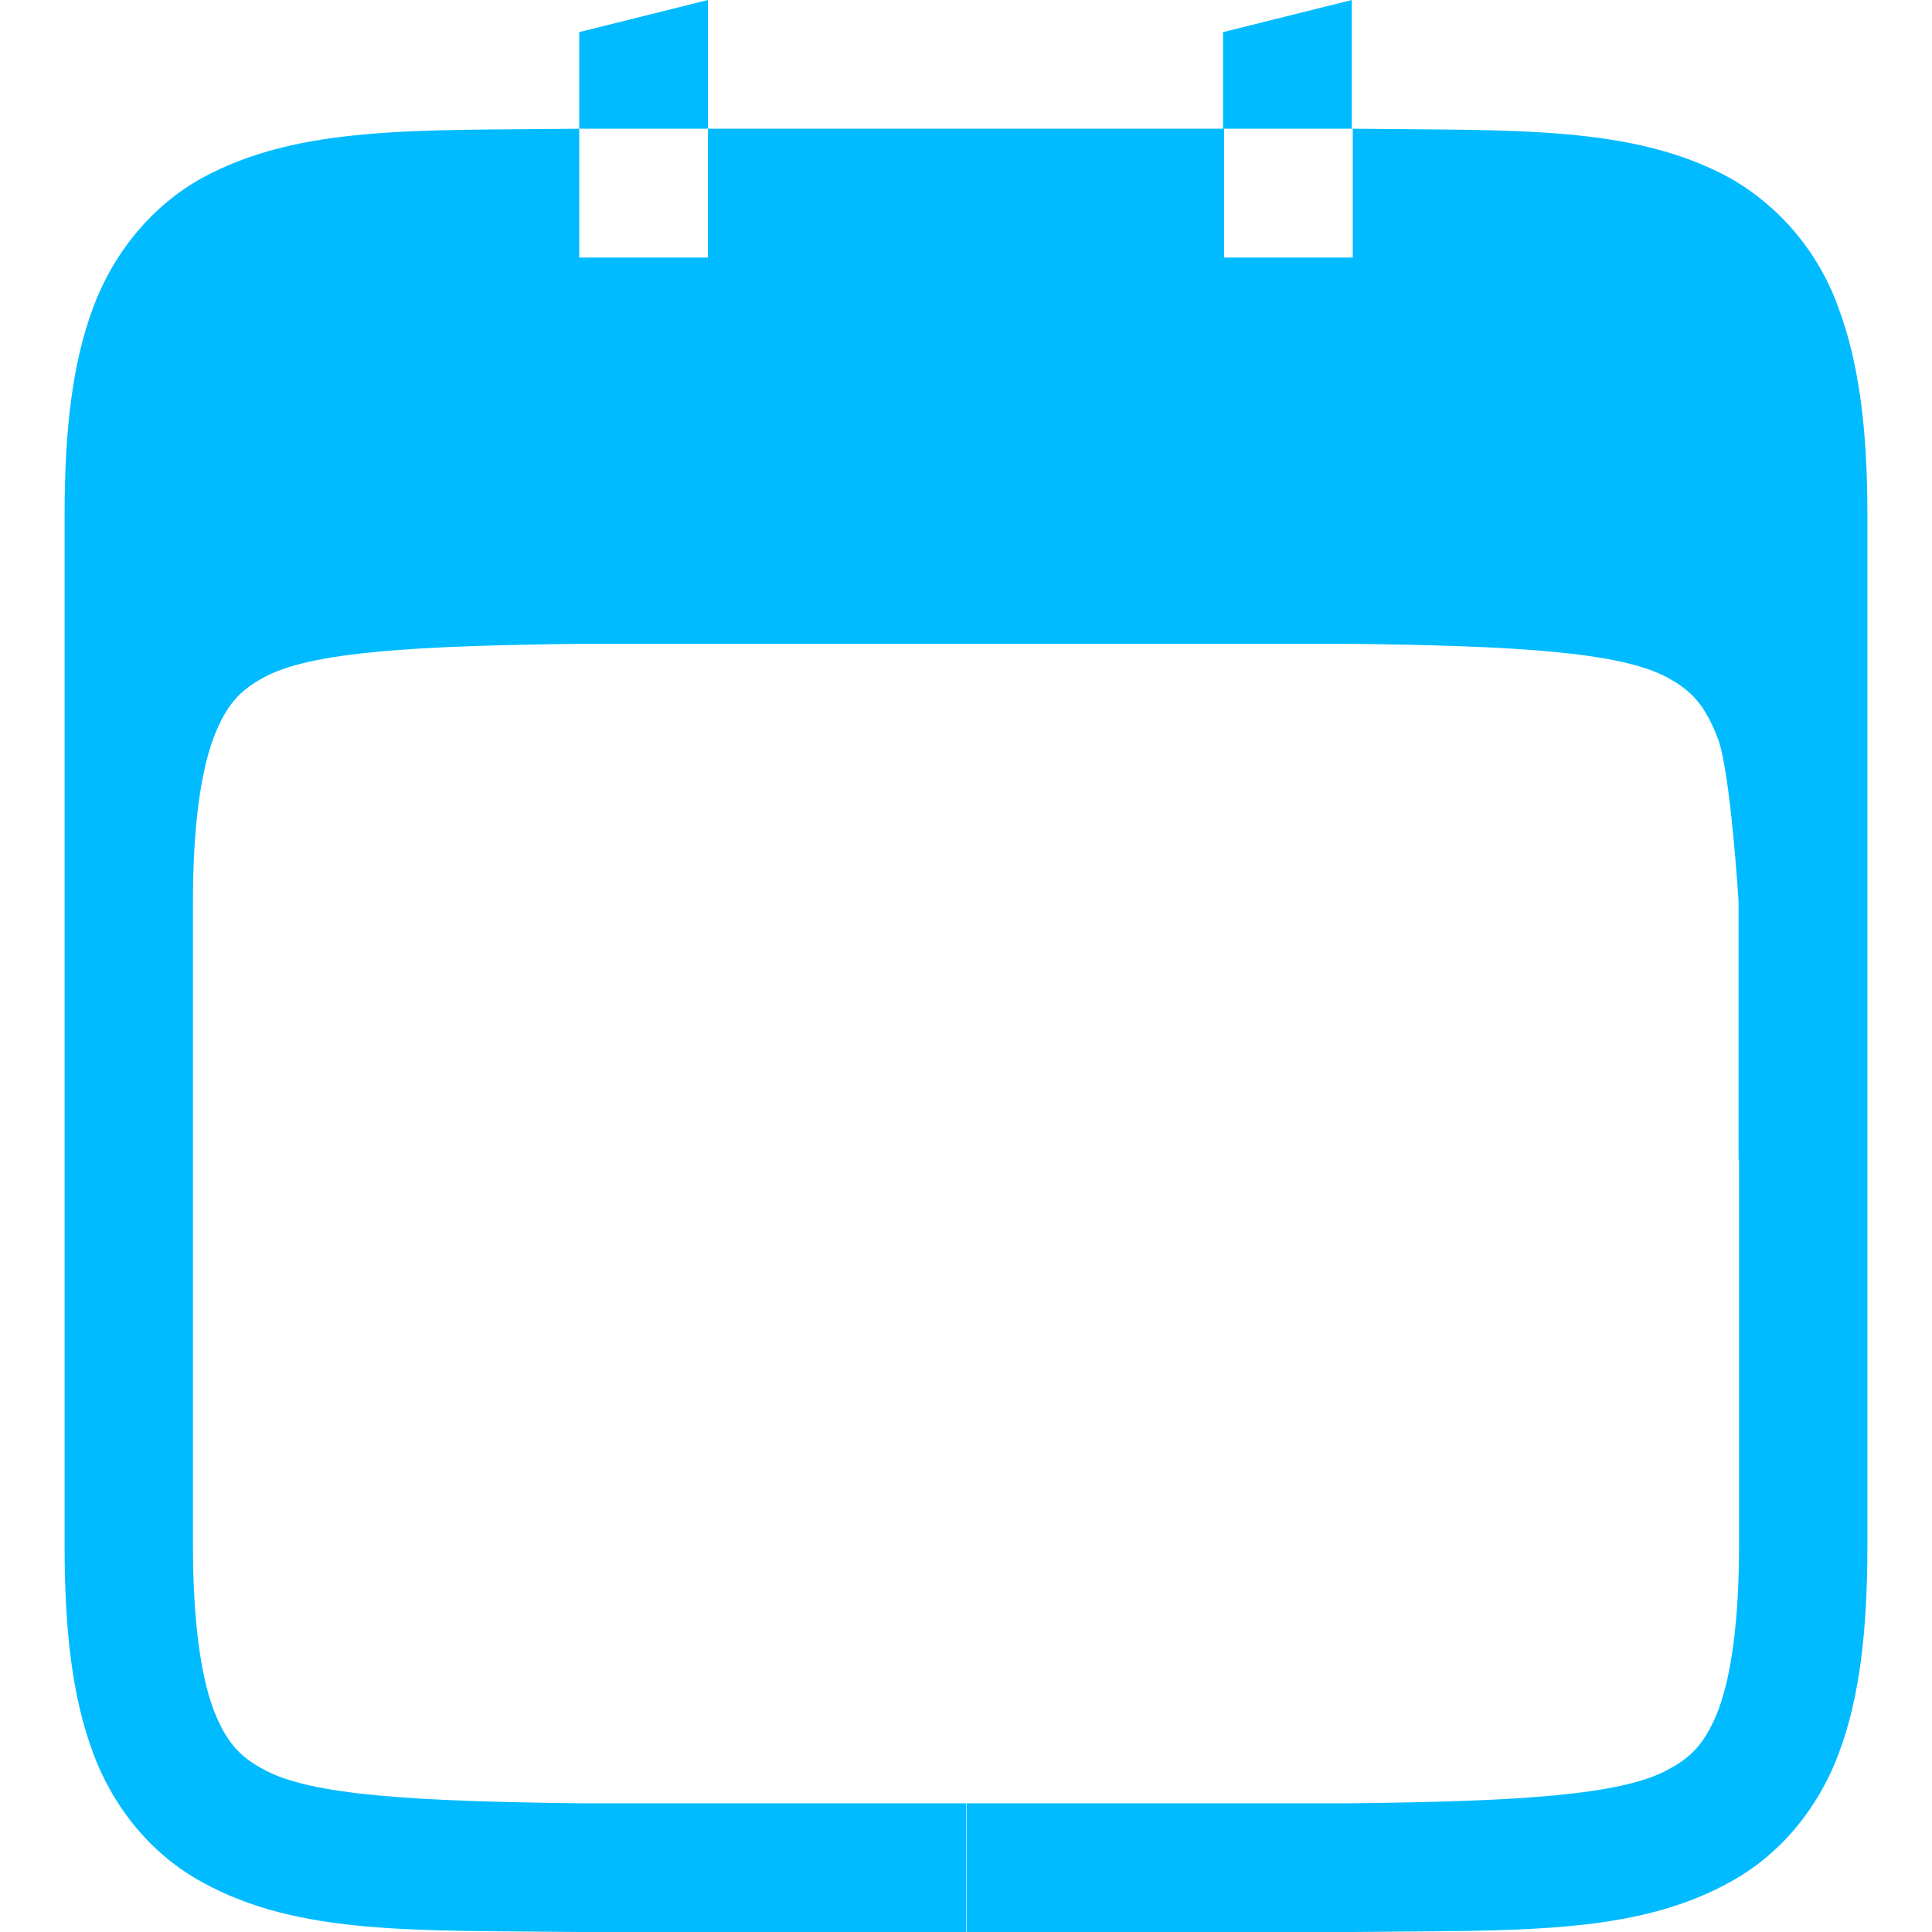 
<svg xmlns="http://www.w3.org/2000/svg" xmlns:xlink="http://www.w3.org/1999/xlink" width="16px" height="16px" viewBox="0 0 16 16" version="1.1">
<g id="surface1">
<path style=" stroke:none;fill-rule:nonzero;fill:#00bbff;fill-opacity:1;" d="M 5.863 0 L 4.797 0.266 L 4.797 1.066 L 5.863 1.066 Z M 5.863 1.066 L 5.863 2.133 L 4.797 2.133 L 4.797 1.066 C 3.453 1.082 2.473 1.035 1.668 1.477 C 1.27 1.699 0.949 2.074 0.773 2.543 C 0.598 3.008 0.535 3.566 0.535 4.266 L 0.535 12.801 C 0.535 13.5 0.598 14.059 0.773 14.523 C 0.949 14.992 1.27 15.367 1.672 15.586 C 2.473 16.031 3.453 15.984 4.797 16 L 8 16 L 8 14.934 L 4.797 14.934 C 3.453 14.918 2.57 14.871 2.18 14.652 C 1.984 14.547 1.871 14.426 1.766 14.152 C 1.664 13.875 1.598 13.43 1.598 12.801 L 1.598 7.465 C 1.598 6.836 1.664 6.395 1.766 6.117 C 1.871 5.84 1.984 5.719 2.18 5.613 C 2.57 5.395 3.453 5.348 4.805 5.332 L 11.195 5.332 C 12.539 5.348 13.422 5.398 13.812 5.613 C 14.008 5.719 14.121 5.84 14.227 6.117 C 14.332 6.395 14.398 7.465 14.398 7.465 L 14.398 9.602 L 14.402 9.602 L 14.402 12.801 C 14.402 13.43 14.336 13.875 14.234 14.152 C 14.129 14.426 14.016 14.547 13.82 14.652 C 13.43 14.871 12.547 14.918 11.203 14.934 L 8.004 14.934 L 8.004 16 L 11.203 16 C 12.547 15.984 13.527 16.031 14.328 15.586 C 14.73 15.367 15.051 14.992 15.227 14.523 C 15.402 14.059 15.465 13.5 15.465 12.801 L 15.465 4.266 C 15.465 3.566 15.398 3.008 15.223 2.543 C 15.062 2.094 14.746 1.715 14.332 1.477 C 13.527 1.035 12.547 1.082 11.203 1.066 L 11.203 2.133 L 10.137 2.133 L 10.137 1.066 L 11.195 1.066 L 11.195 0 L 10.129 0.266 L 10.129 1.066 Z M 5.863 1.066 "/>
</g>
</svg>
